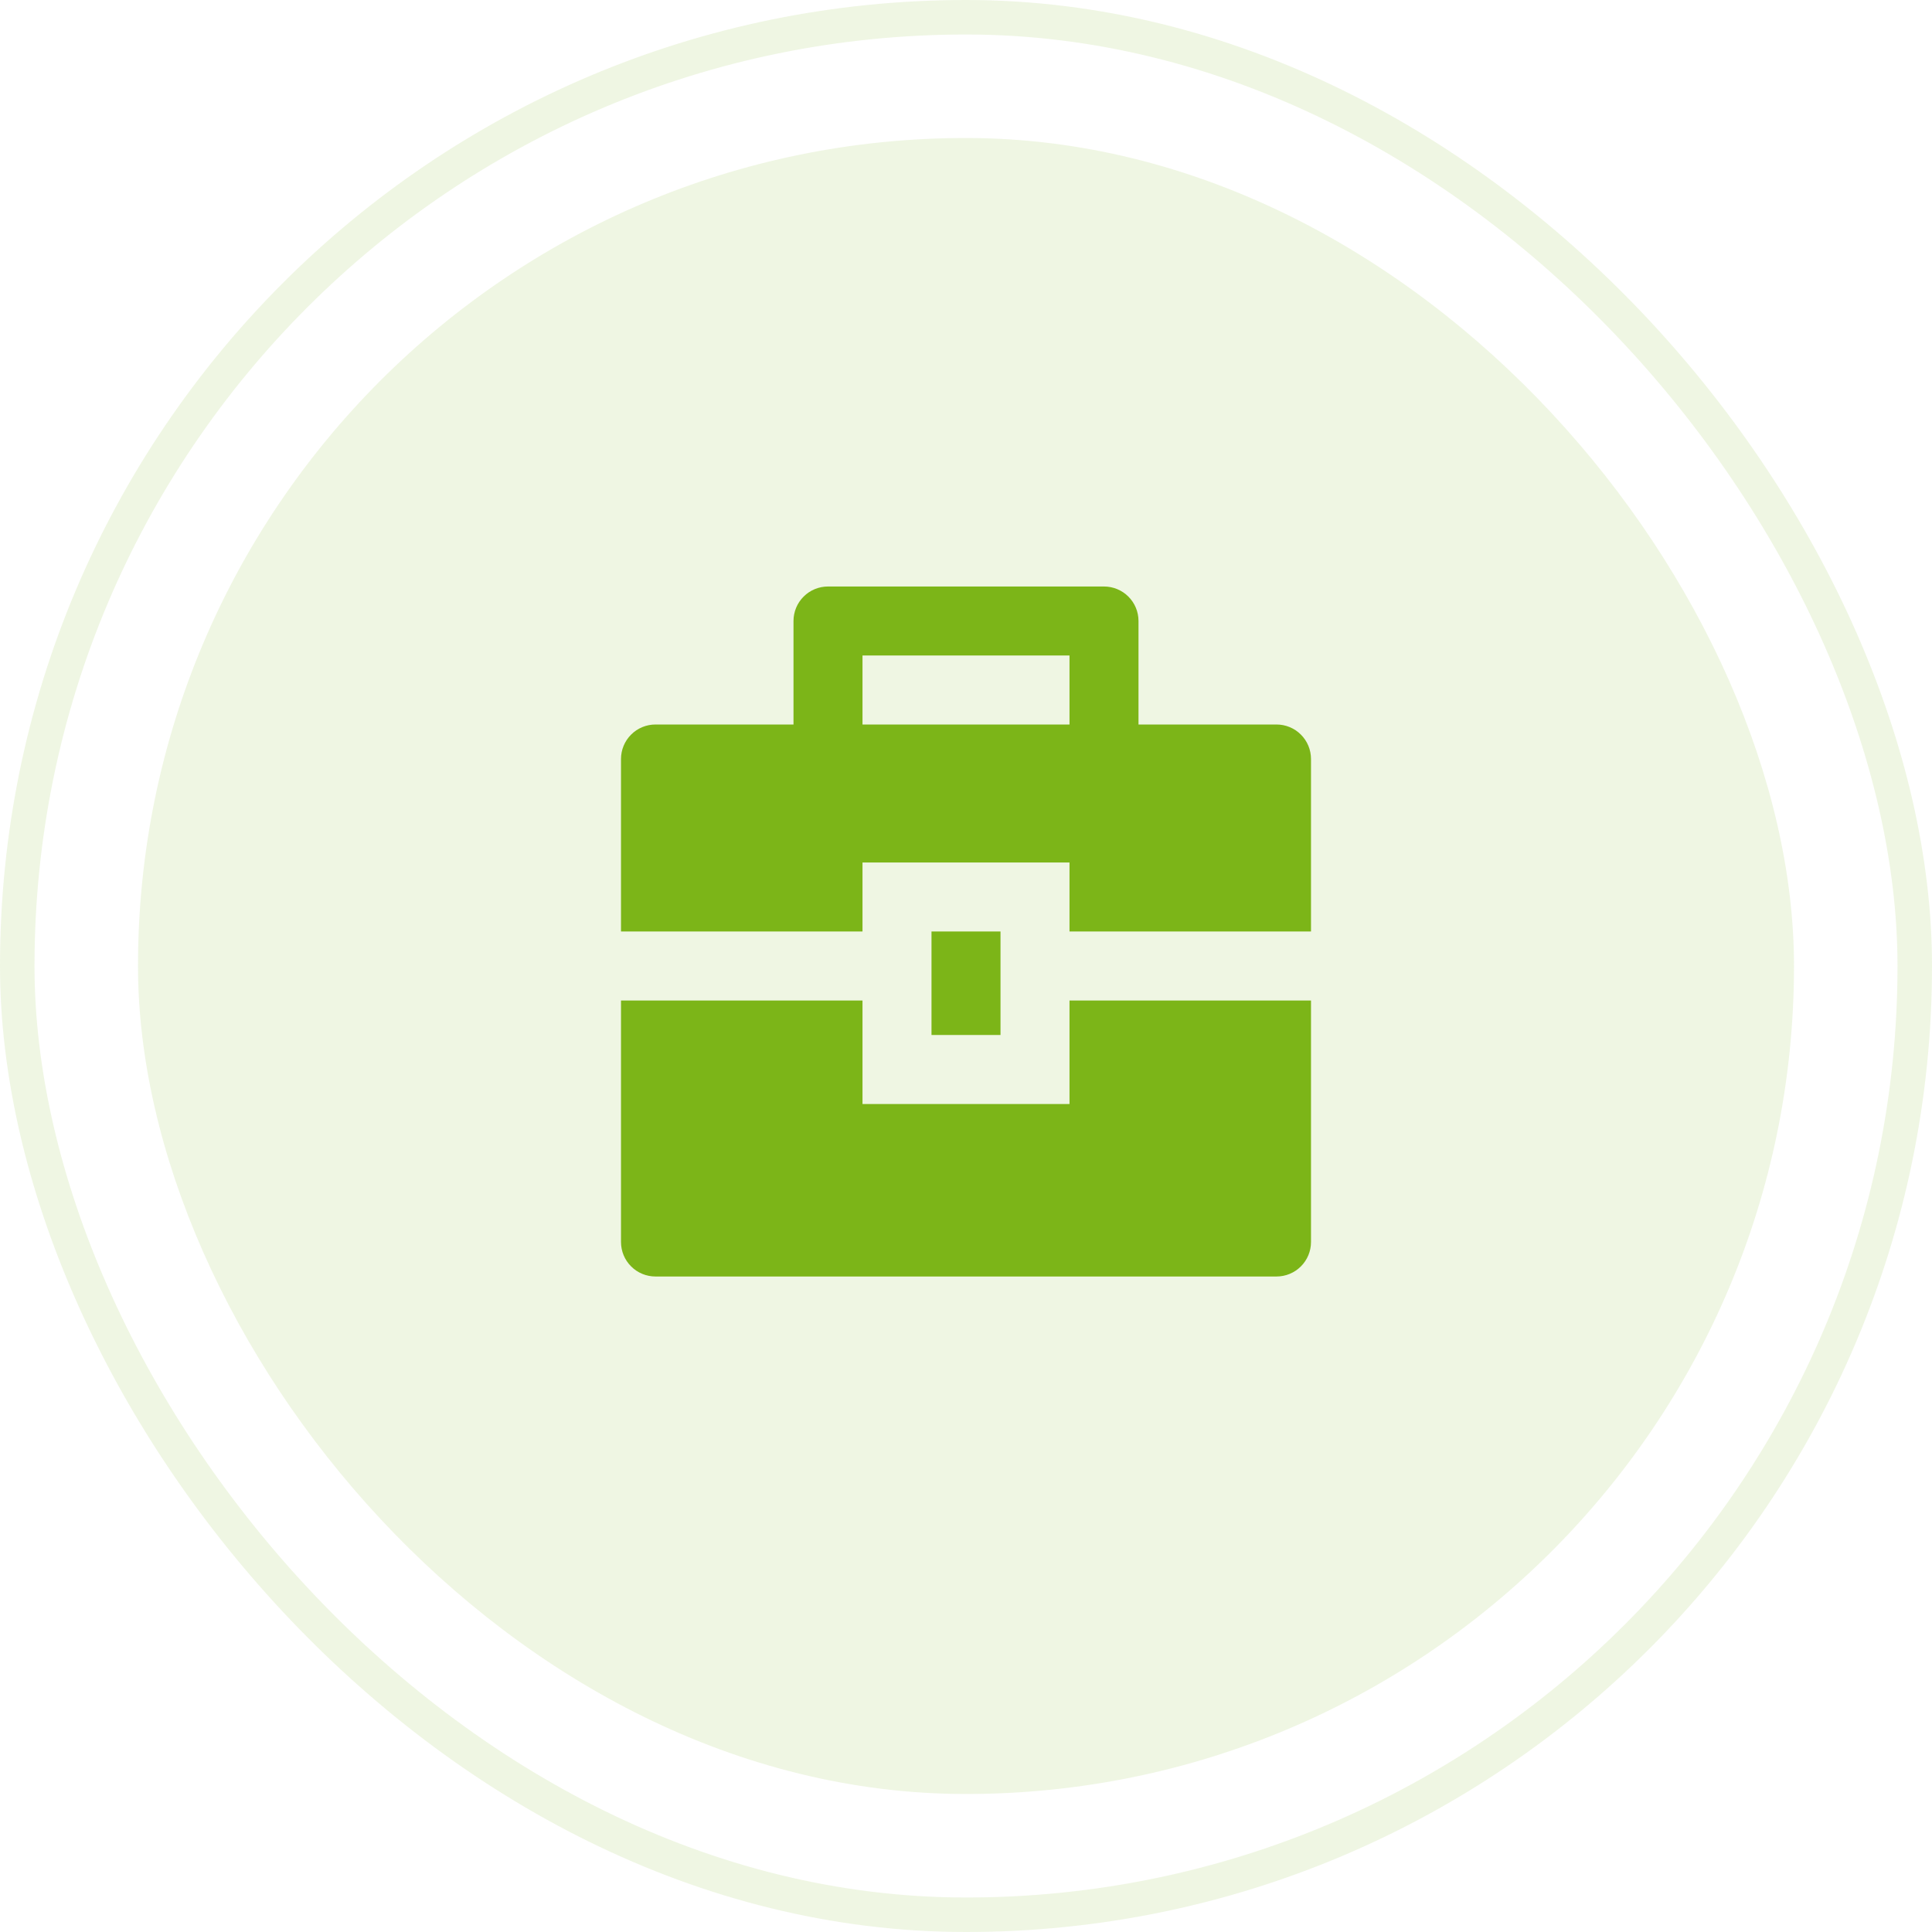 <svg width="56" height="56" viewBox="0 0 56 56" fill="none" xmlns="http://www.w3.org/2000/svg">
<rect x="4" y="4" width="48" height="48" rx="24" fill="#7CB518" fill-opacity="0.12"/>
<g clip-path="url(#clip0_4352_3785)">
<path d="M25 29V32H31V29H38V36C38 36.265 37.895 36.52 37.707 36.707C37.52 36.895 37.265 37 37 37H19C18.735 37 18.48 36.895 18.293 36.707C18.105 36.52 18 36.265 18 36V29H25ZM27 27H29V30H27V27ZM23 21V18C23 17.735 23.105 17.48 23.293 17.293C23.48 17.105 23.735 17 24 17H32C32.265 17 32.52 17.105 32.707 17.293C32.895 17.48 33 17.735 33 18V21H37C37.265 21 37.52 21.105 37.707 21.293C37.895 21.48 38 21.735 38 22V27H31V25H25V27H18V22C18 21.735 18.105 21.48 18.293 21.293C18.48 21.105 18.735 21 19 21H23ZM25 19V21H31V19H25Z" fill="#7CB518"/>
</g>
<rect x="0.5" y="0.5" width="55" height="55" rx="27.5" stroke="#7CB518" stroke-opacity="0.12"/>
<defs>
<clipPath id="clip0_4352_3785">
<rect width="24" height="24" fill="white" transform="translate(16 16)"/>
</clipPath>
</defs>
</svg>
